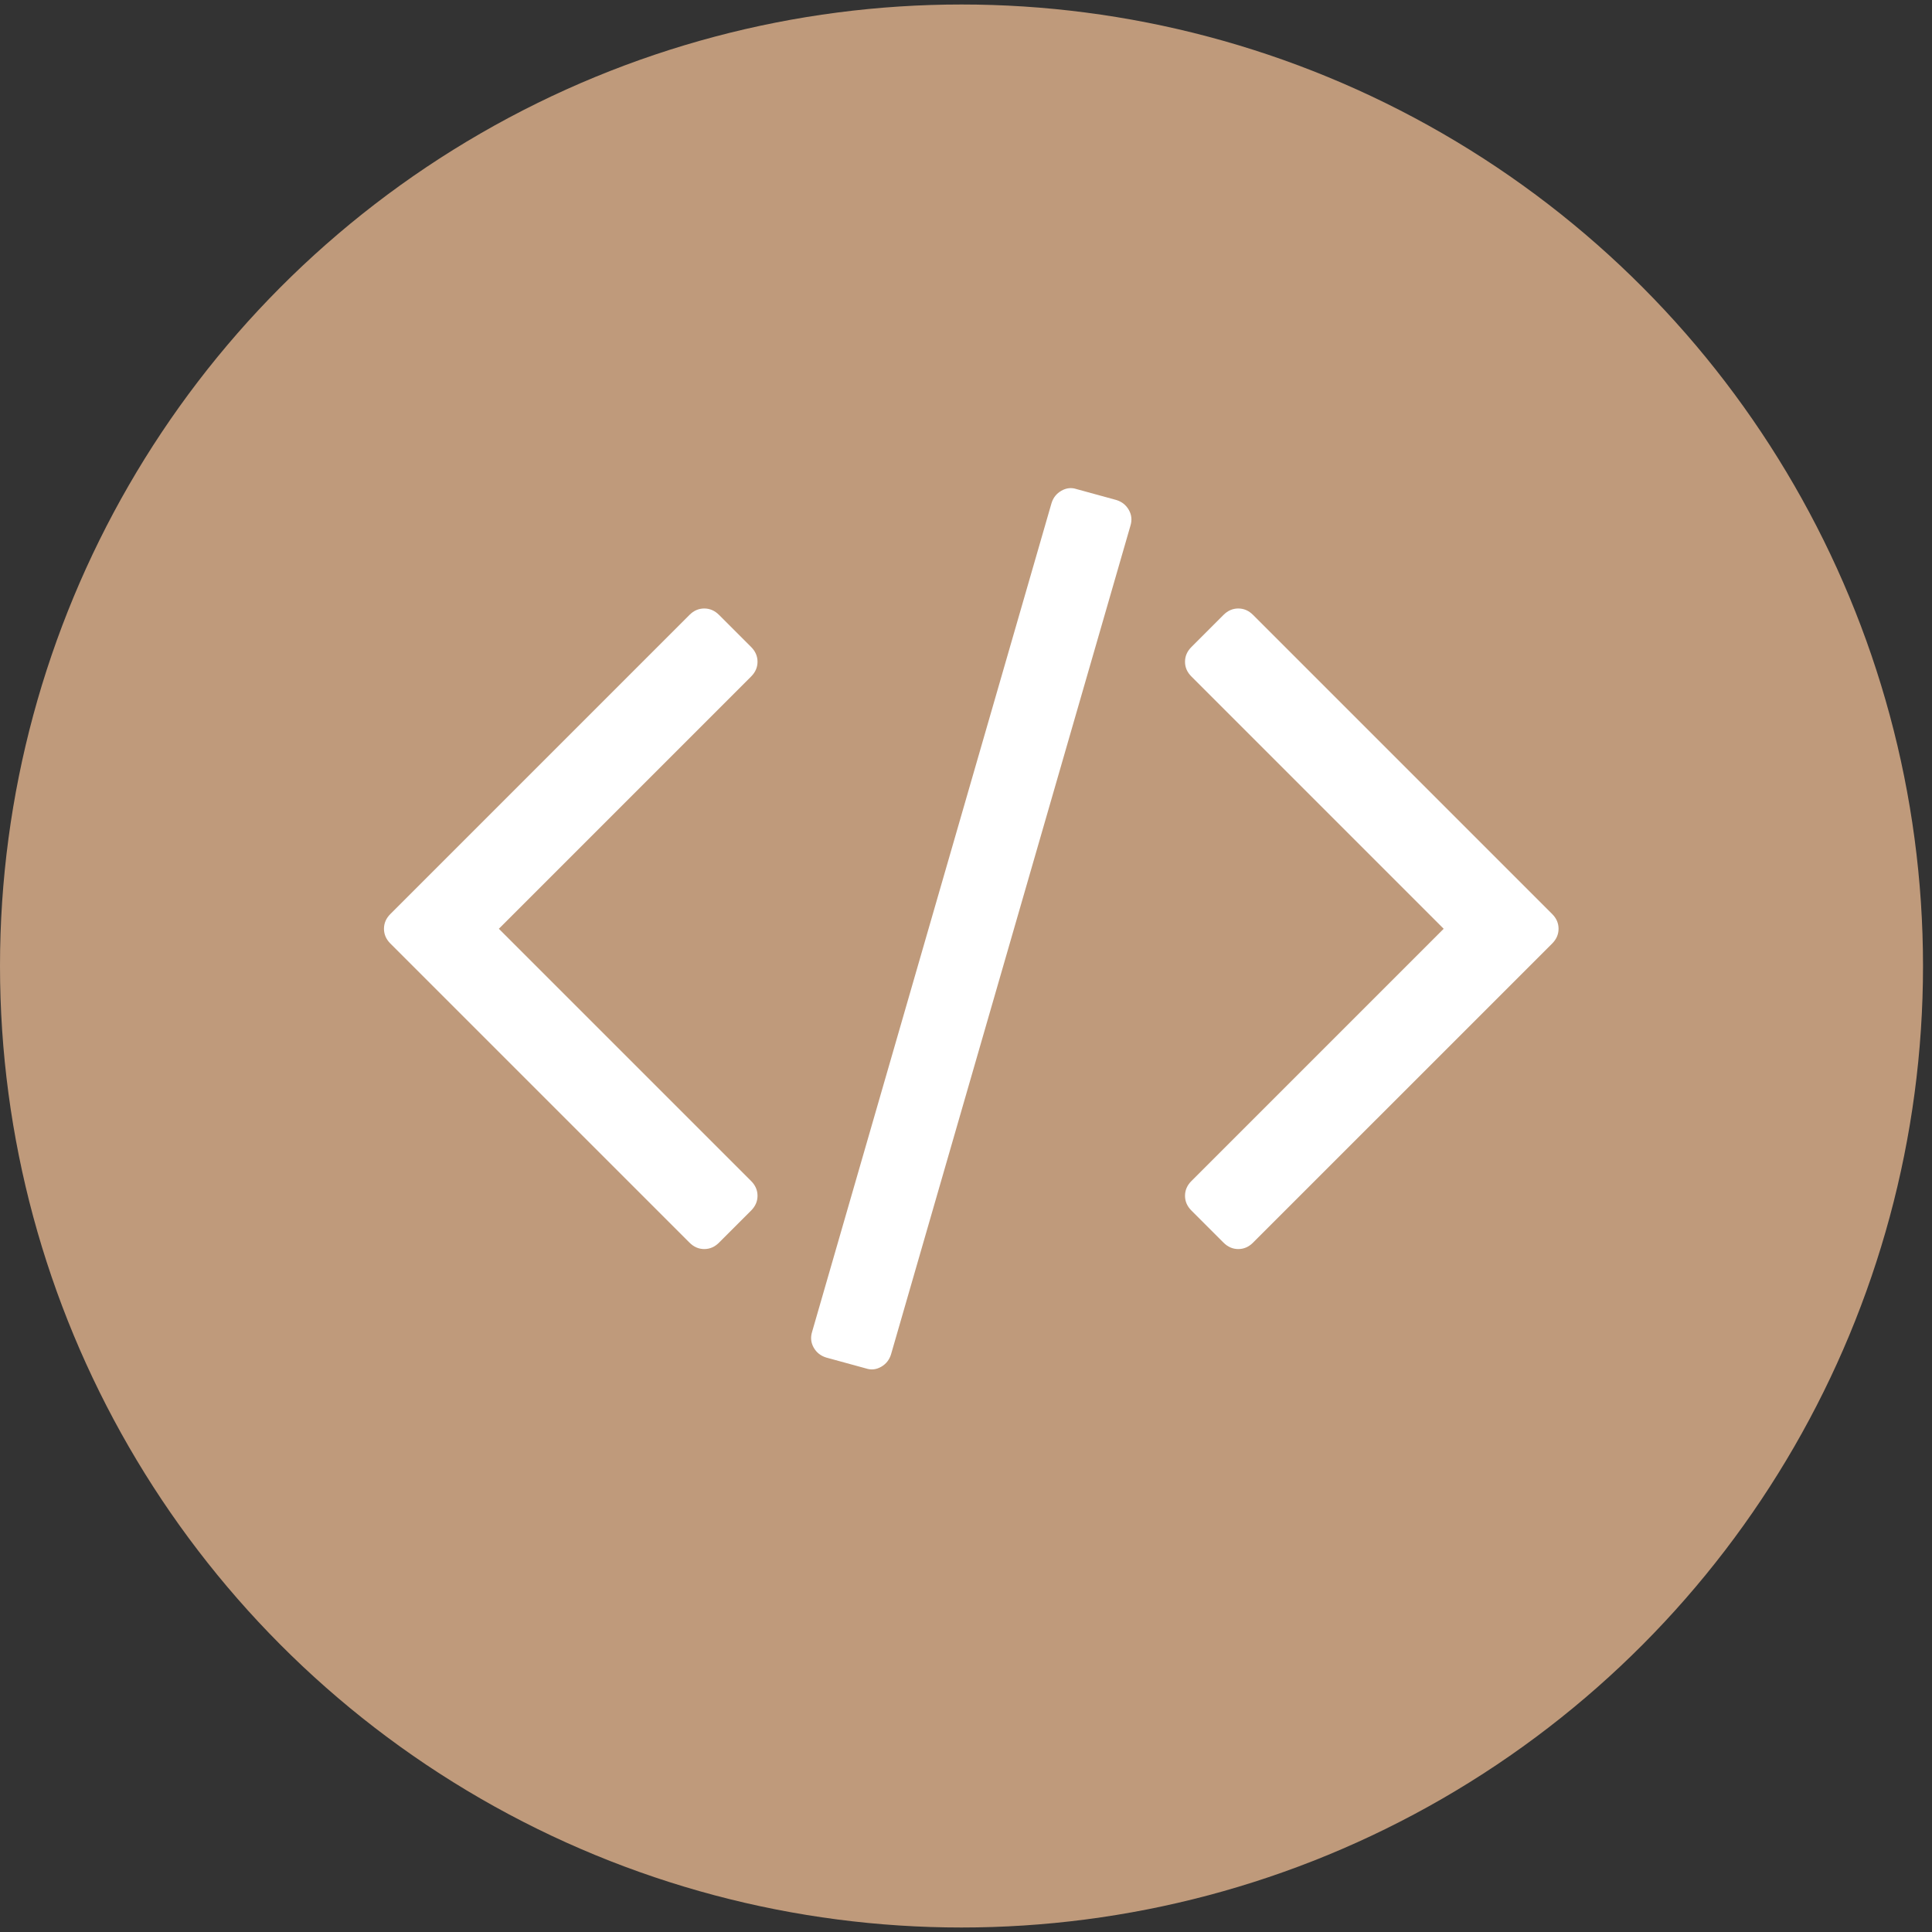 <?xml version="1.0" encoding="UTF-8"?>
<svg width="86px" height="86px" viewBox="0 0 86 86" version="1.1" xmlns="http://www.w3.org/2000/svg" xmlns:xlink="http://www.w3.org/1999/xlink">
    <rect x="0" y="0" width="86" height="86" fill="#333333" stroke="none"/>
    <!-- Generator: Sketch 49.2 (51160) - http://www.bohemiancoding.com/sketch -->
    <title>ico-dev</title>
    <desc>Created with Sketch.</desc>
    <defs></defs>
    <g id="Page-1" stroke="none" stroke-width="1" fill="none" fill-rule="evenodd">
        <g id="Homepage-040218A" transform="translate(-388, -757)">
            <g id="SECTION-ROLES" transform="translate(199, 704)">
                <g id="roles" transform="translate(0, 53.2)">
                    <g id="dev" transform="translate(187, 0)">
                        <g id="ico-dev" transform="translate(2, 0)">
                            <circle id="Oval" fill="#BF9A7B" cx="42.8" cy="42.8" r="42.8"></circle>
                            <path d="M33.435,53.686 L32.006,55.114 C31.816,55.305 31.596,55.4 31.349,55.4 C31.101,55.4 30.882,55.305 30.692,55.114 L17.377,41.8 C17.187,41.61 17.092,41.39 17.092,41.143 C17.092,40.895 17.187,40.676 17.377,40.486 L30.692,27.171 C30.882,26.981 31.101,26.886 31.349,26.886 C31.596,26.886 31.816,26.981 32.006,27.171 L33.435,28.6 C33.625,28.79 33.72,29.01 33.72,29.257 C33.72,29.505 33.625,29.724 33.435,29.914 L22.206,41.143 L33.435,52.371 C33.625,52.562 33.72,52.781 33.72,53.029 C33.72,53.276 33.625,53.495 33.435,53.686 Z M50.32,23.2 L39.663,60.086 C39.587,60.333 39.439,60.519 39.22,60.643 C39.001,60.767 38.777,60.79 38.549,60.714 L36.777,60.229 C36.53,60.152 36.344,60.005 36.22,59.786 C36.096,59.567 36.073,59.333 36.149,59.086 L46.806,22.2 C46.882,21.952 47.03,21.767 47.249,21.643 C47.468,21.519 47.692,21.495 47.92,21.571 L49.692,22.057 C49.939,22.133 50.125,22.281 50.249,22.5 C50.373,22.719 50.396,22.952 50.32,23.2 Z M69.092,41.8 L55.777,55.114 C55.587,55.305 55.368,55.4 55.12,55.4 C54.873,55.4 54.654,55.305 54.463,55.114 L53.035,53.686 C52.844,53.495 52.749,53.276 52.749,53.029 C52.749,52.781 52.844,52.562 53.035,52.371 L64.263,41.143 L53.035,29.914 C52.844,29.724 52.749,29.505 52.749,29.257 C52.749,29.01 52.844,28.79 53.035,28.6 L54.463,27.171 C54.654,26.981 54.873,26.886 55.12,26.886 C55.368,26.886 55.587,26.981 55.777,27.171 L69.092,40.486 C69.282,40.676 69.377,40.895 69.377,41.143 C69.377,41.39 69.282,41.61 69.092,41.8 Z" id="" fill="#FFFFFF"></path>
                        </g>
                    </g>
                </g>
            </g>
        </g>
    </g>
</svg>